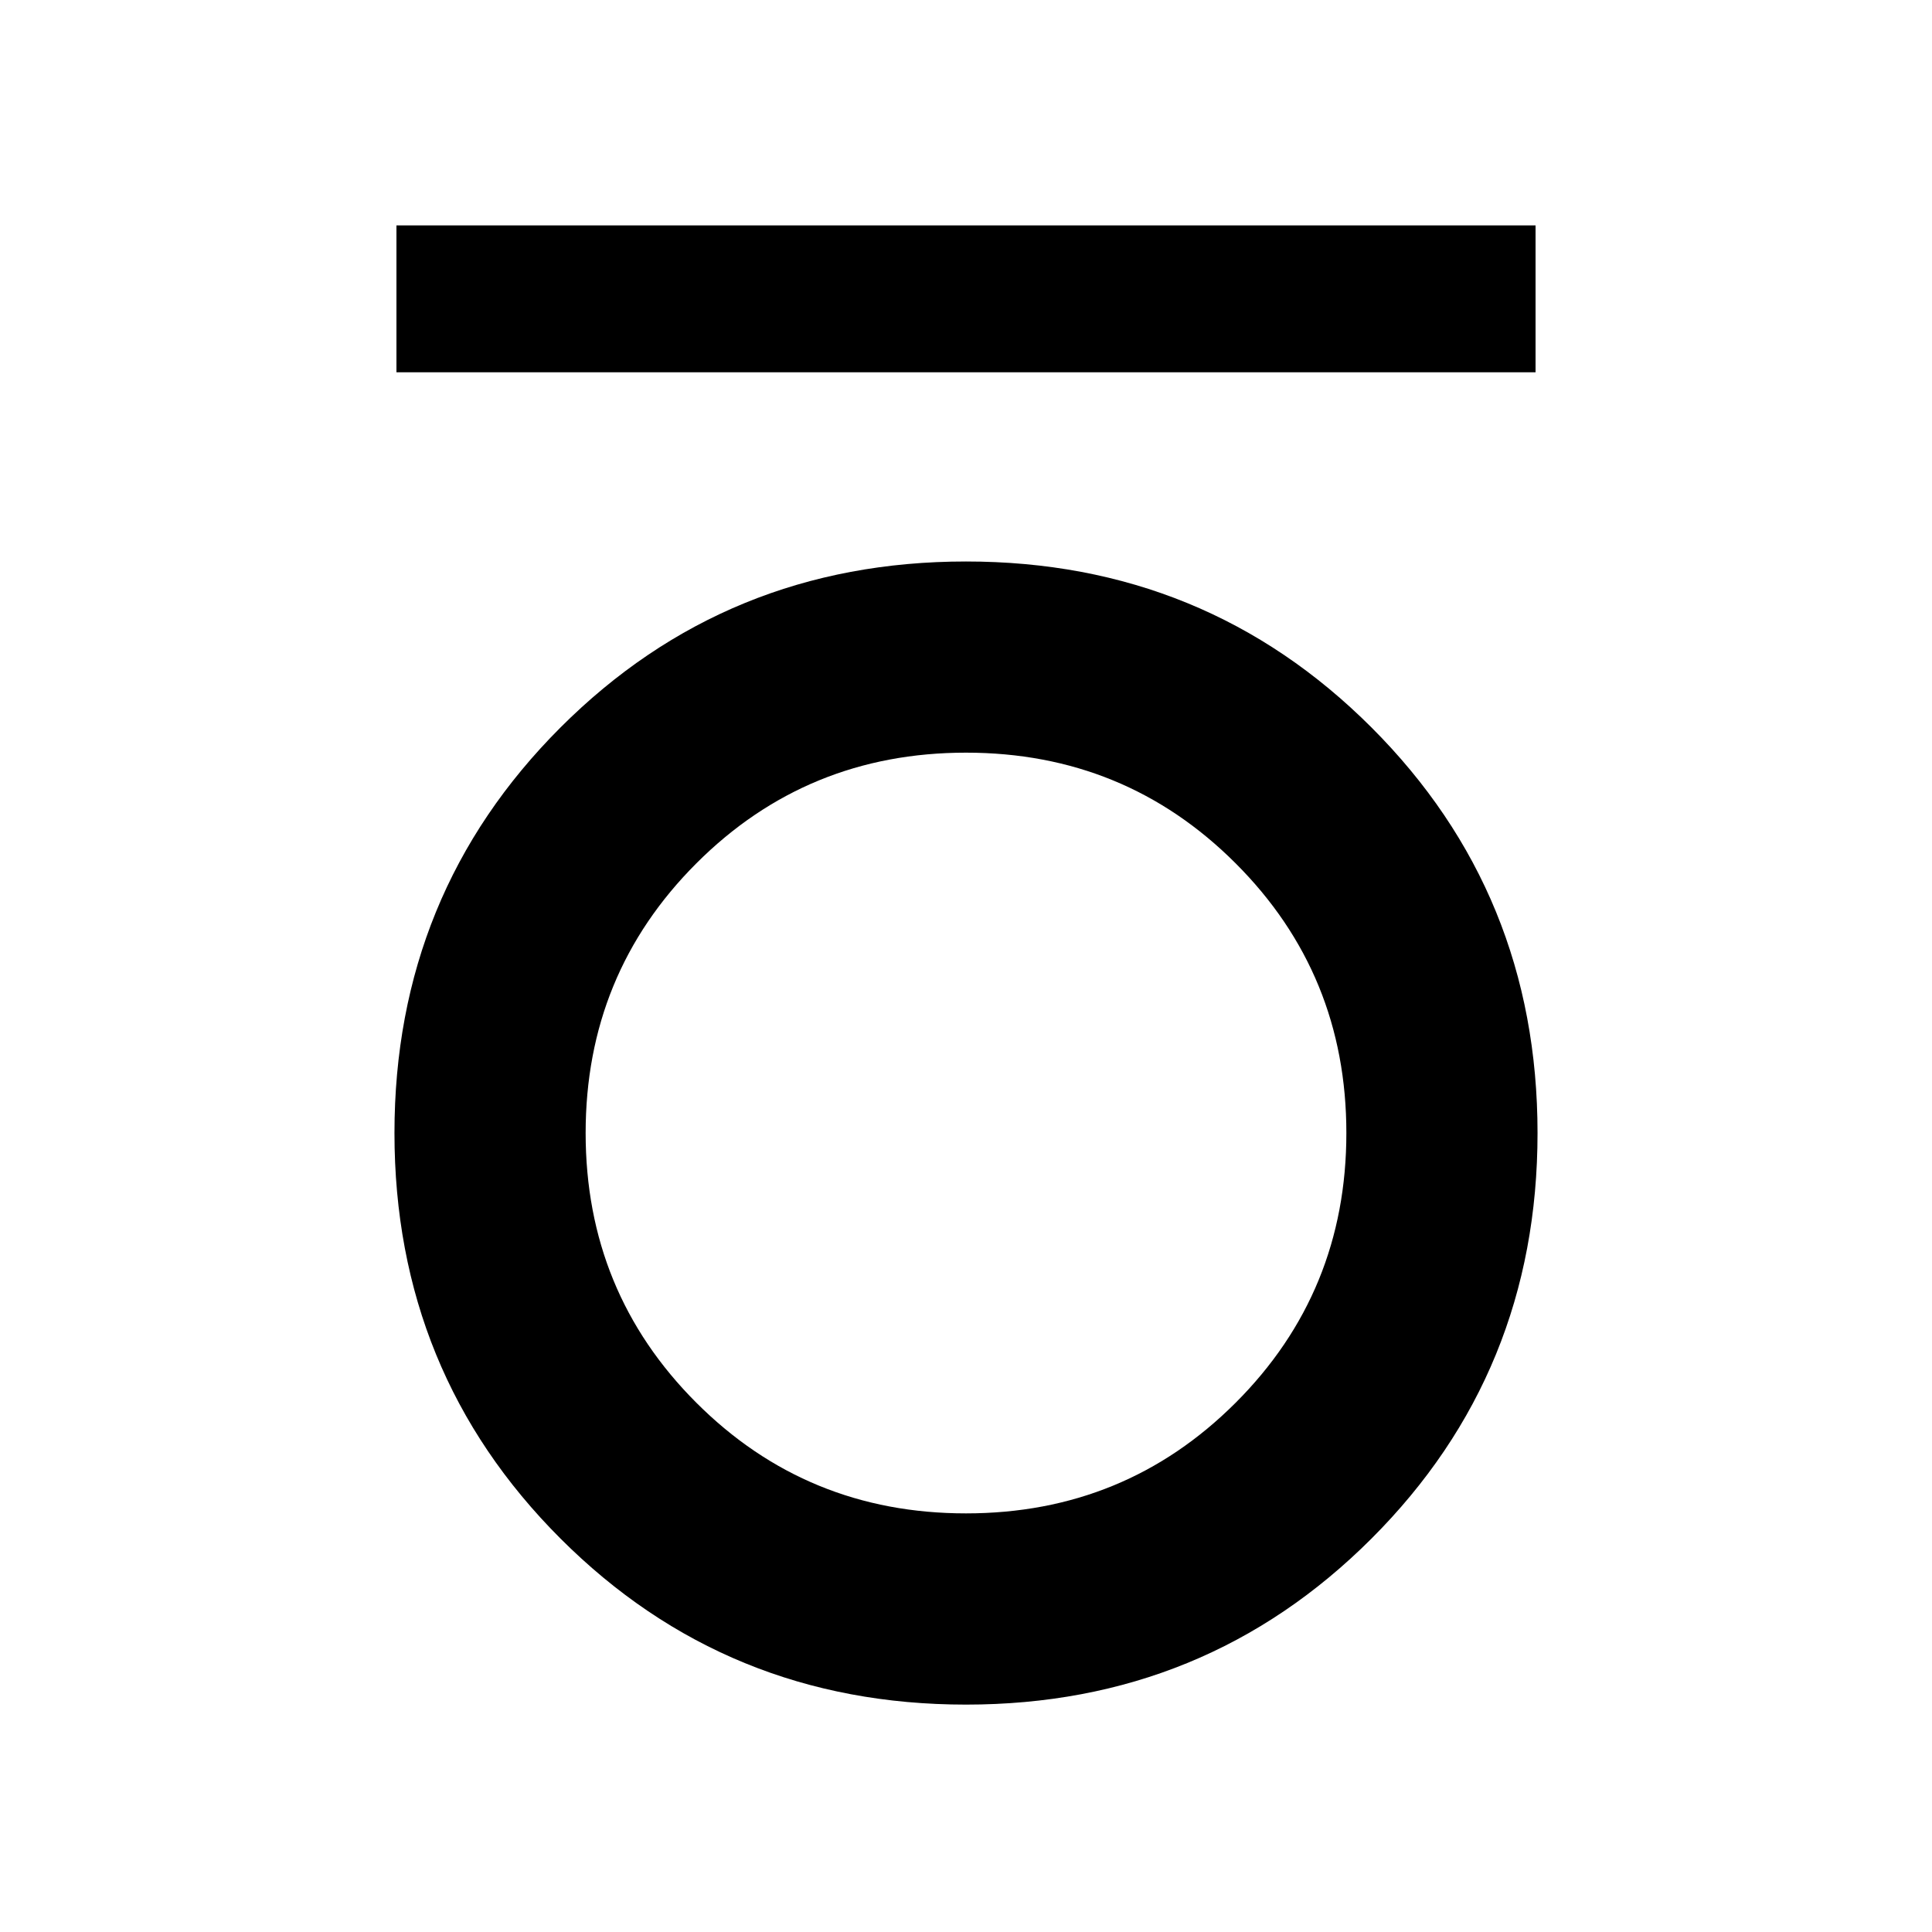 <svg xmlns="http://www.w3.org/2000/svg" height="40" width="40"><path d="M8.208 7.708V4.667h23.584v3.041ZM20 35.292q-4.958 0-8.396-3.438-3.437-3.437-3.437-8.396 0-4.958 3.437-8.396 3.438-3.437 8.396-3.437t8.396 3.437q3.437 3.438 3.437 8.396 0 4.959-3.437 8.396-3.438 3.438-8.396 3.438Zm0-3.959q3.292 0 5.583-2.291 2.292-2.292 2.292-5.584 0-3.291-2.292-5.583-2.291-2.292-5.583-2.292-3.292 0-5.583 2.292-2.292 2.292-2.292 5.583 0 3.292 2.292 5.584 2.291 2.291 5.583 2.291Z"/></svg>